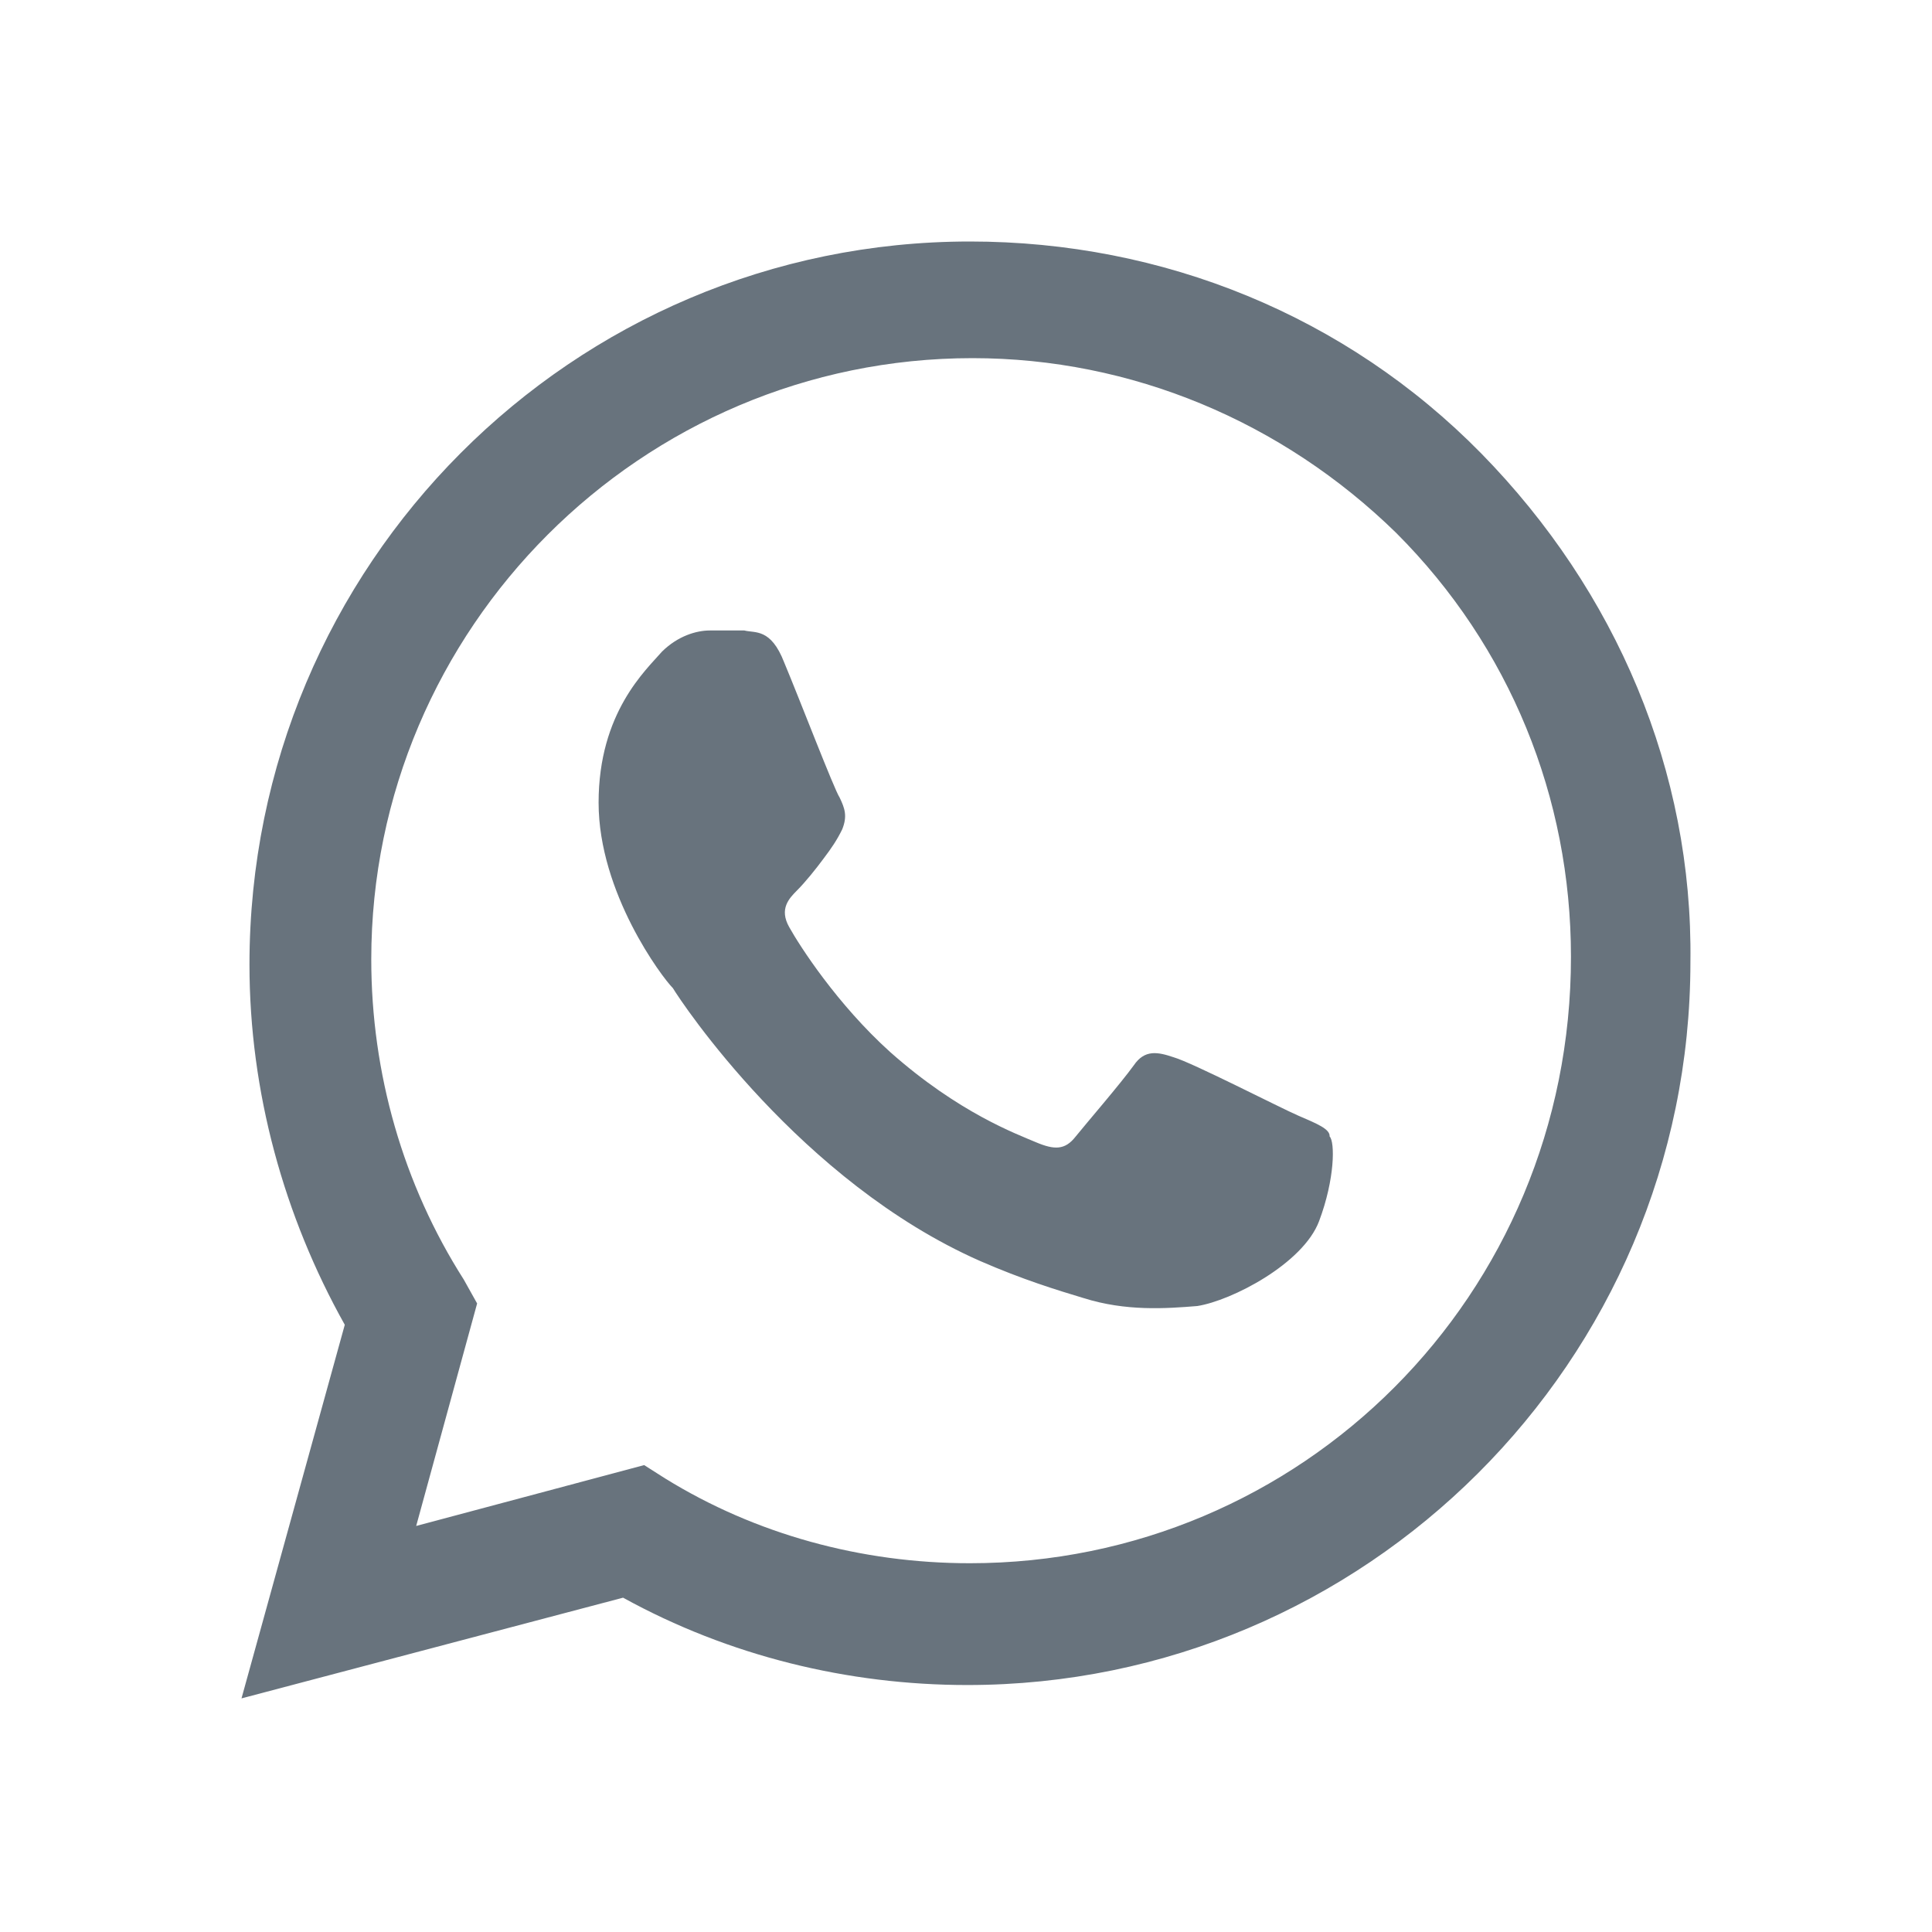 <svg xmlns="http://www.w3.org/2000/svg" width="24" height="24" fill="none" viewBox="0 0 24 24"><path fill="#68737D" d="M18.401 5.633C16.722 3.923 14.449 3 12.049 3C7.111 3 3.099 7.016 3.099 11.982C3.099 13.562 3.527 15.107 4.283 16.457L3 21.098L7.74 19.847C9.055 20.572 10.536 20.932 12.017 20.932C16.952 20.932 20.999 16.916 20.999 11.95C21.031 9.582 20.077 7.344 18.401 5.633ZM12.049 19.419C10.699 19.419 9.384 19.059 8.263 18.366L8.002 18.2L5.17 18.956L5.927 16.192L5.761 15.895C5.008 14.714 4.612 13.332 4.612 11.918C4.612 7.804 7.97 4.449 12.081 4.449C14.057 4.449 15.93 5.238 17.344 6.62C18.758 8.034 19.515 9.911 19.515 11.883C19.518 16.096 16.16 19.419 12.049 19.419ZM16.128 13.859C15.899 13.76 14.813 13.201 14.58 13.134C14.382 13.067 14.22 13.035 14.085 13.233C13.919 13.463 13.491 13.958 13.361 14.12C13.23 14.287 13.099 14.287 12.866 14.188C12.636 14.089 11.911 13.827 11.056 13.067C10.398 12.473 9.935 11.752 9.805 11.519C9.674 11.289 9.805 11.158 9.903 11.059C10.002 10.96 10.133 10.798 10.232 10.664C10.331 10.533 10.398 10.434 10.462 10.303C10.529 10.137 10.494 10.041 10.43 9.907C10.363 9.808 9.935 8.691 9.741 8.228C9.575 7.8 9.38 7.867 9.246 7.832C9.115 7.832 8.984 7.832 8.818 7.832C8.652 7.832 8.422 7.899 8.224 8.094C8.026 8.323 7.436 8.85 7.436 9.971C7.436 11.091 8.224 12.141 8.359 12.275C8.458 12.441 9.939 14.679 12.176 15.665C12.703 15.895 13.131 16.026 13.46 16.125C13.986 16.291 14.481 16.256 14.873 16.224C15.301 16.157 16.188 15.697 16.386 15.17C16.584 14.644 16.584 14.184 16.517 14.117C16.524 14.025 16.358 13.958 16.128 13.859Z"/></svg>
